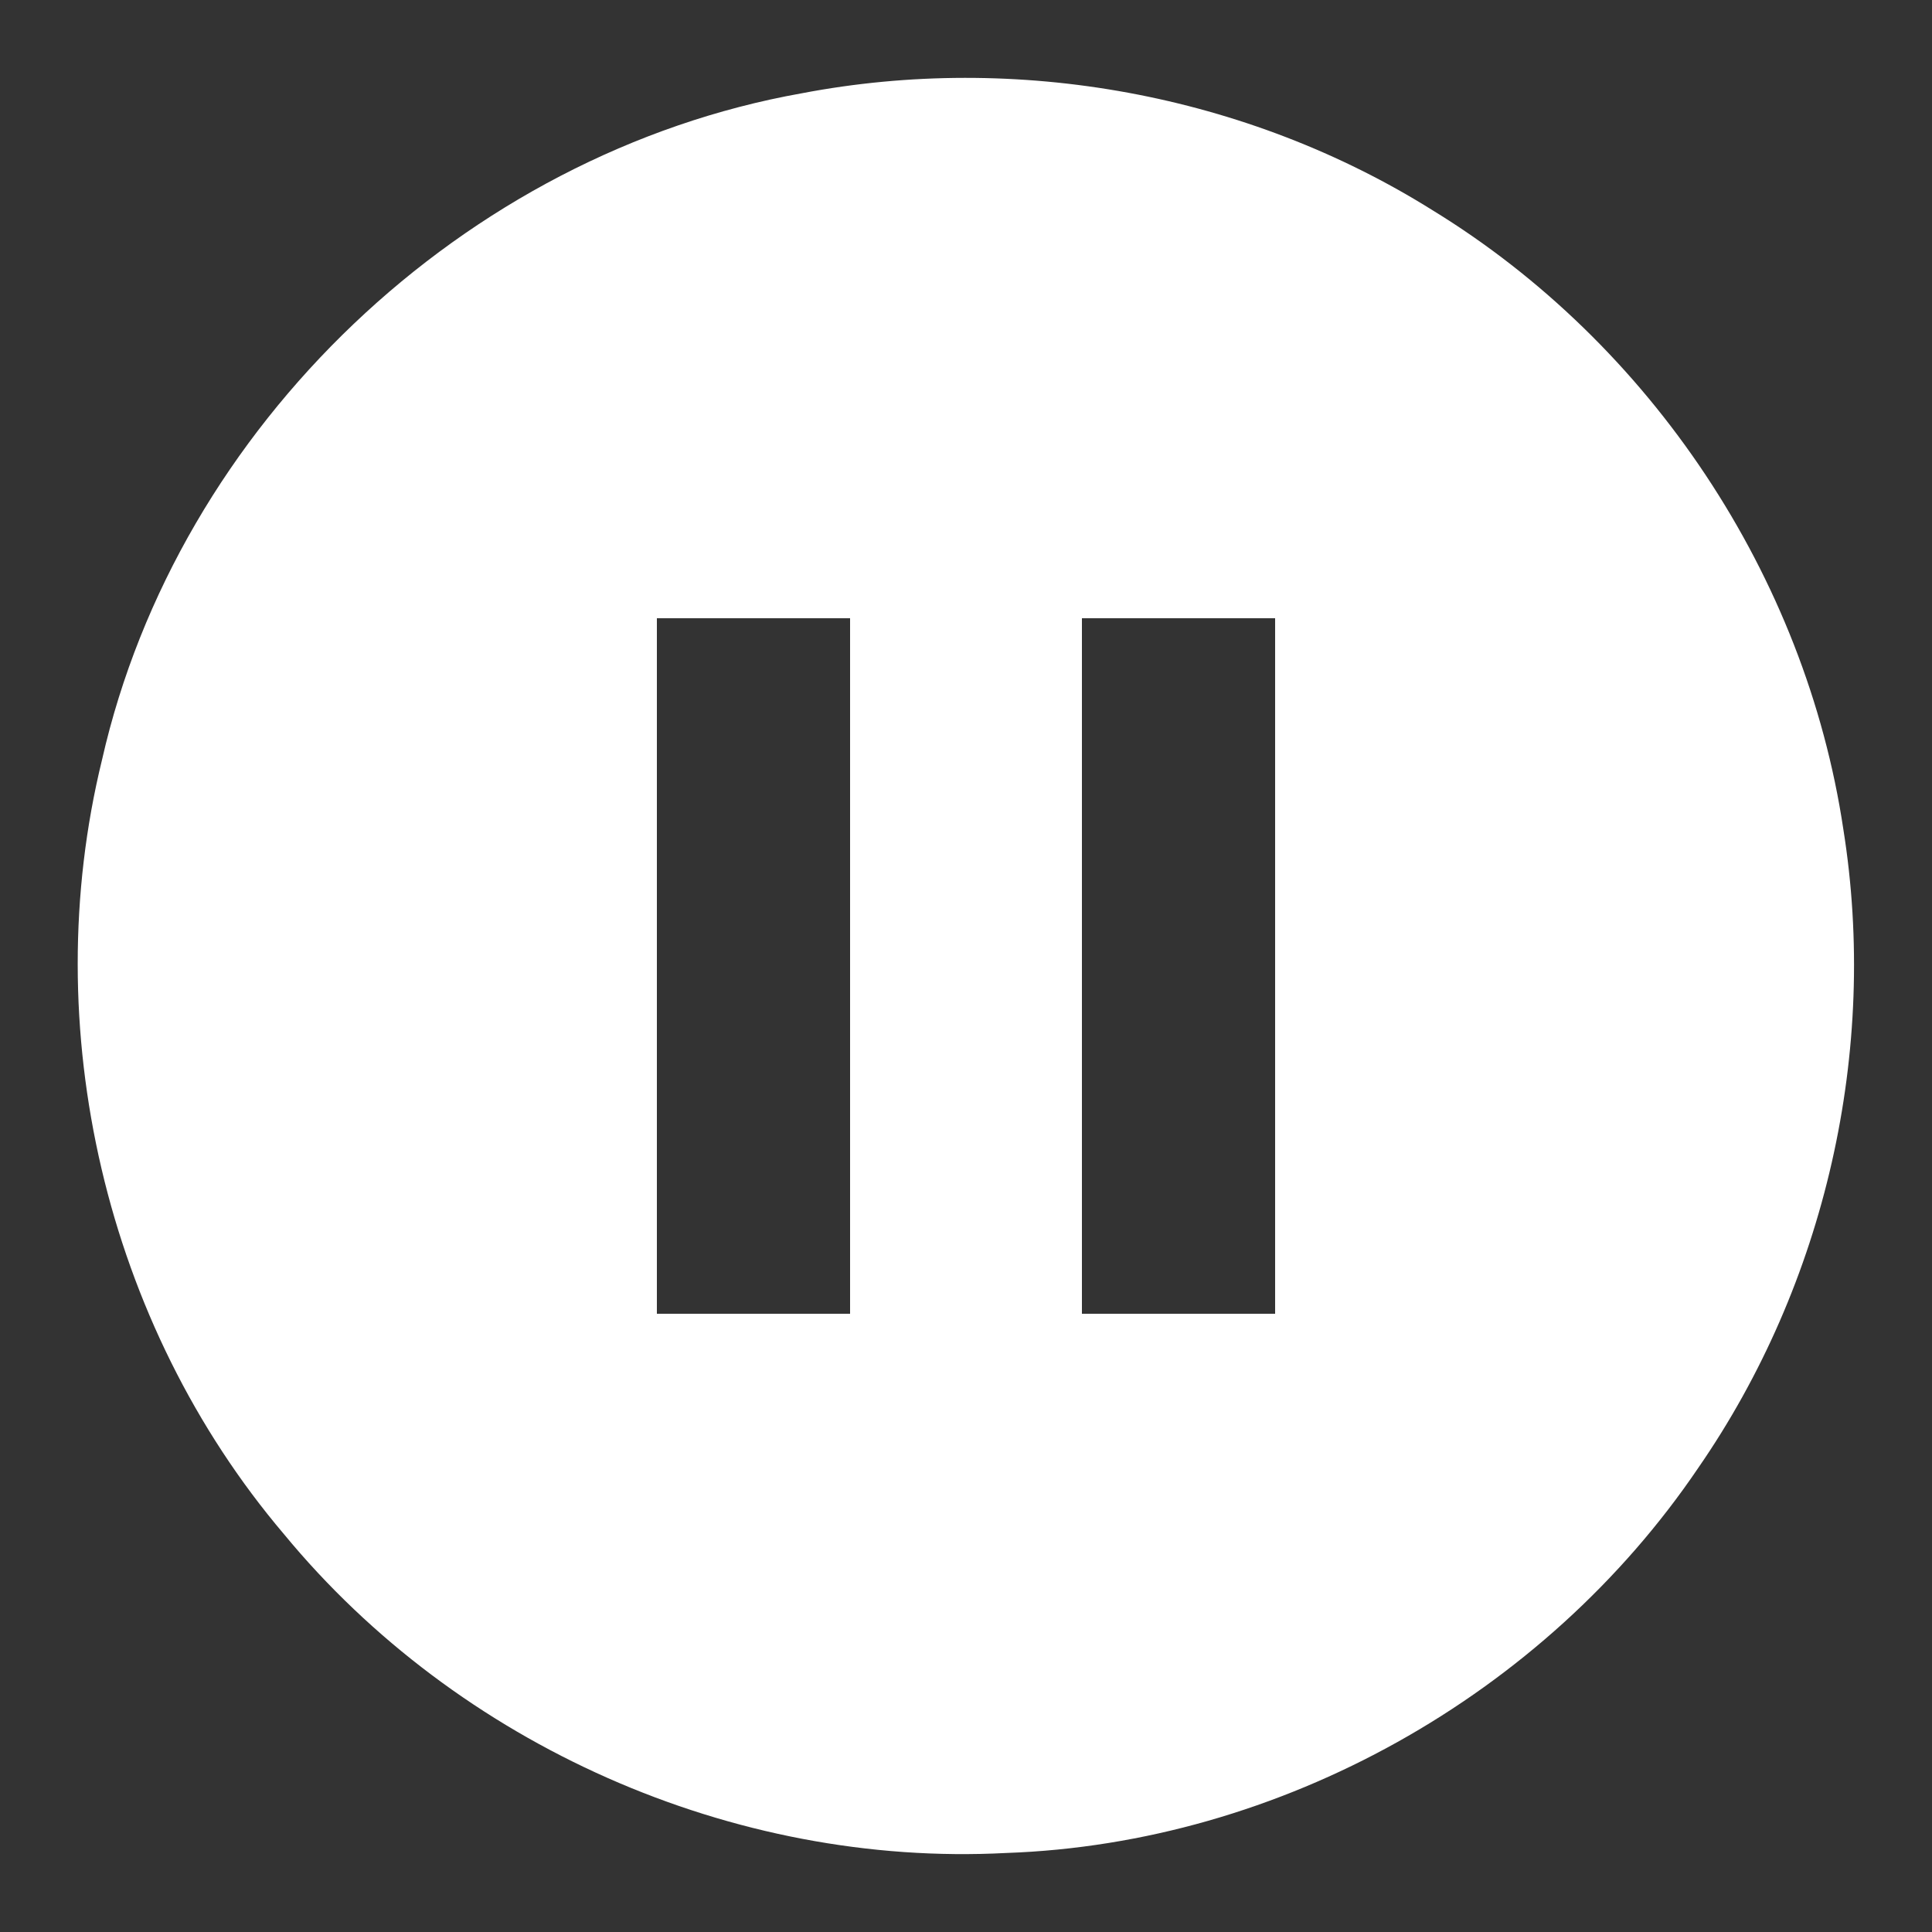 <svg width="96" height="96" viewBox="0 0 96 96" fill="none" xmlns="http://www.w3.org/2000/svg">
<rect x="0" y="0" width="96" height="96" fill="#333333" stroke="none"/>
<path d="M39.83 4.637C50.525 2.592 61.958 4.666 71.194 10.454C82.032 17.098 89.712 28.627 91.594 41.203C93.35 52.195 90.71 63.792 84.384 72.941C76.742 84.23 63.619 91.603 49.987 92.074C36.413 92.784 22.742 86.707 14.112 76.234C5.242 65.789 1.814 51.062 5.069 37.757C8.832 21.158 23.078 7.622 39.83 4.637ZM32.64 30.72C32.64 42.24 32.64 53.76 32.64 65.28C35.837 65.28 39.034 65.28 42.24 65.28C42.24 53.76 42.24 42.24 42.24 30.72C39.043 30.72 35.837 30.72 32.64 30.72ZM53.76 30.72C53.76 42.24 53.76 53.76 53.76 65.28C56.957 65.28 60.154 65.28 63.36 65.28C63.36 53.76 63.36 42.24 63.36 30.72C60.154 30.72 56.957 30.72 53.76 30.72Z" fill="white"/>
</svg>

